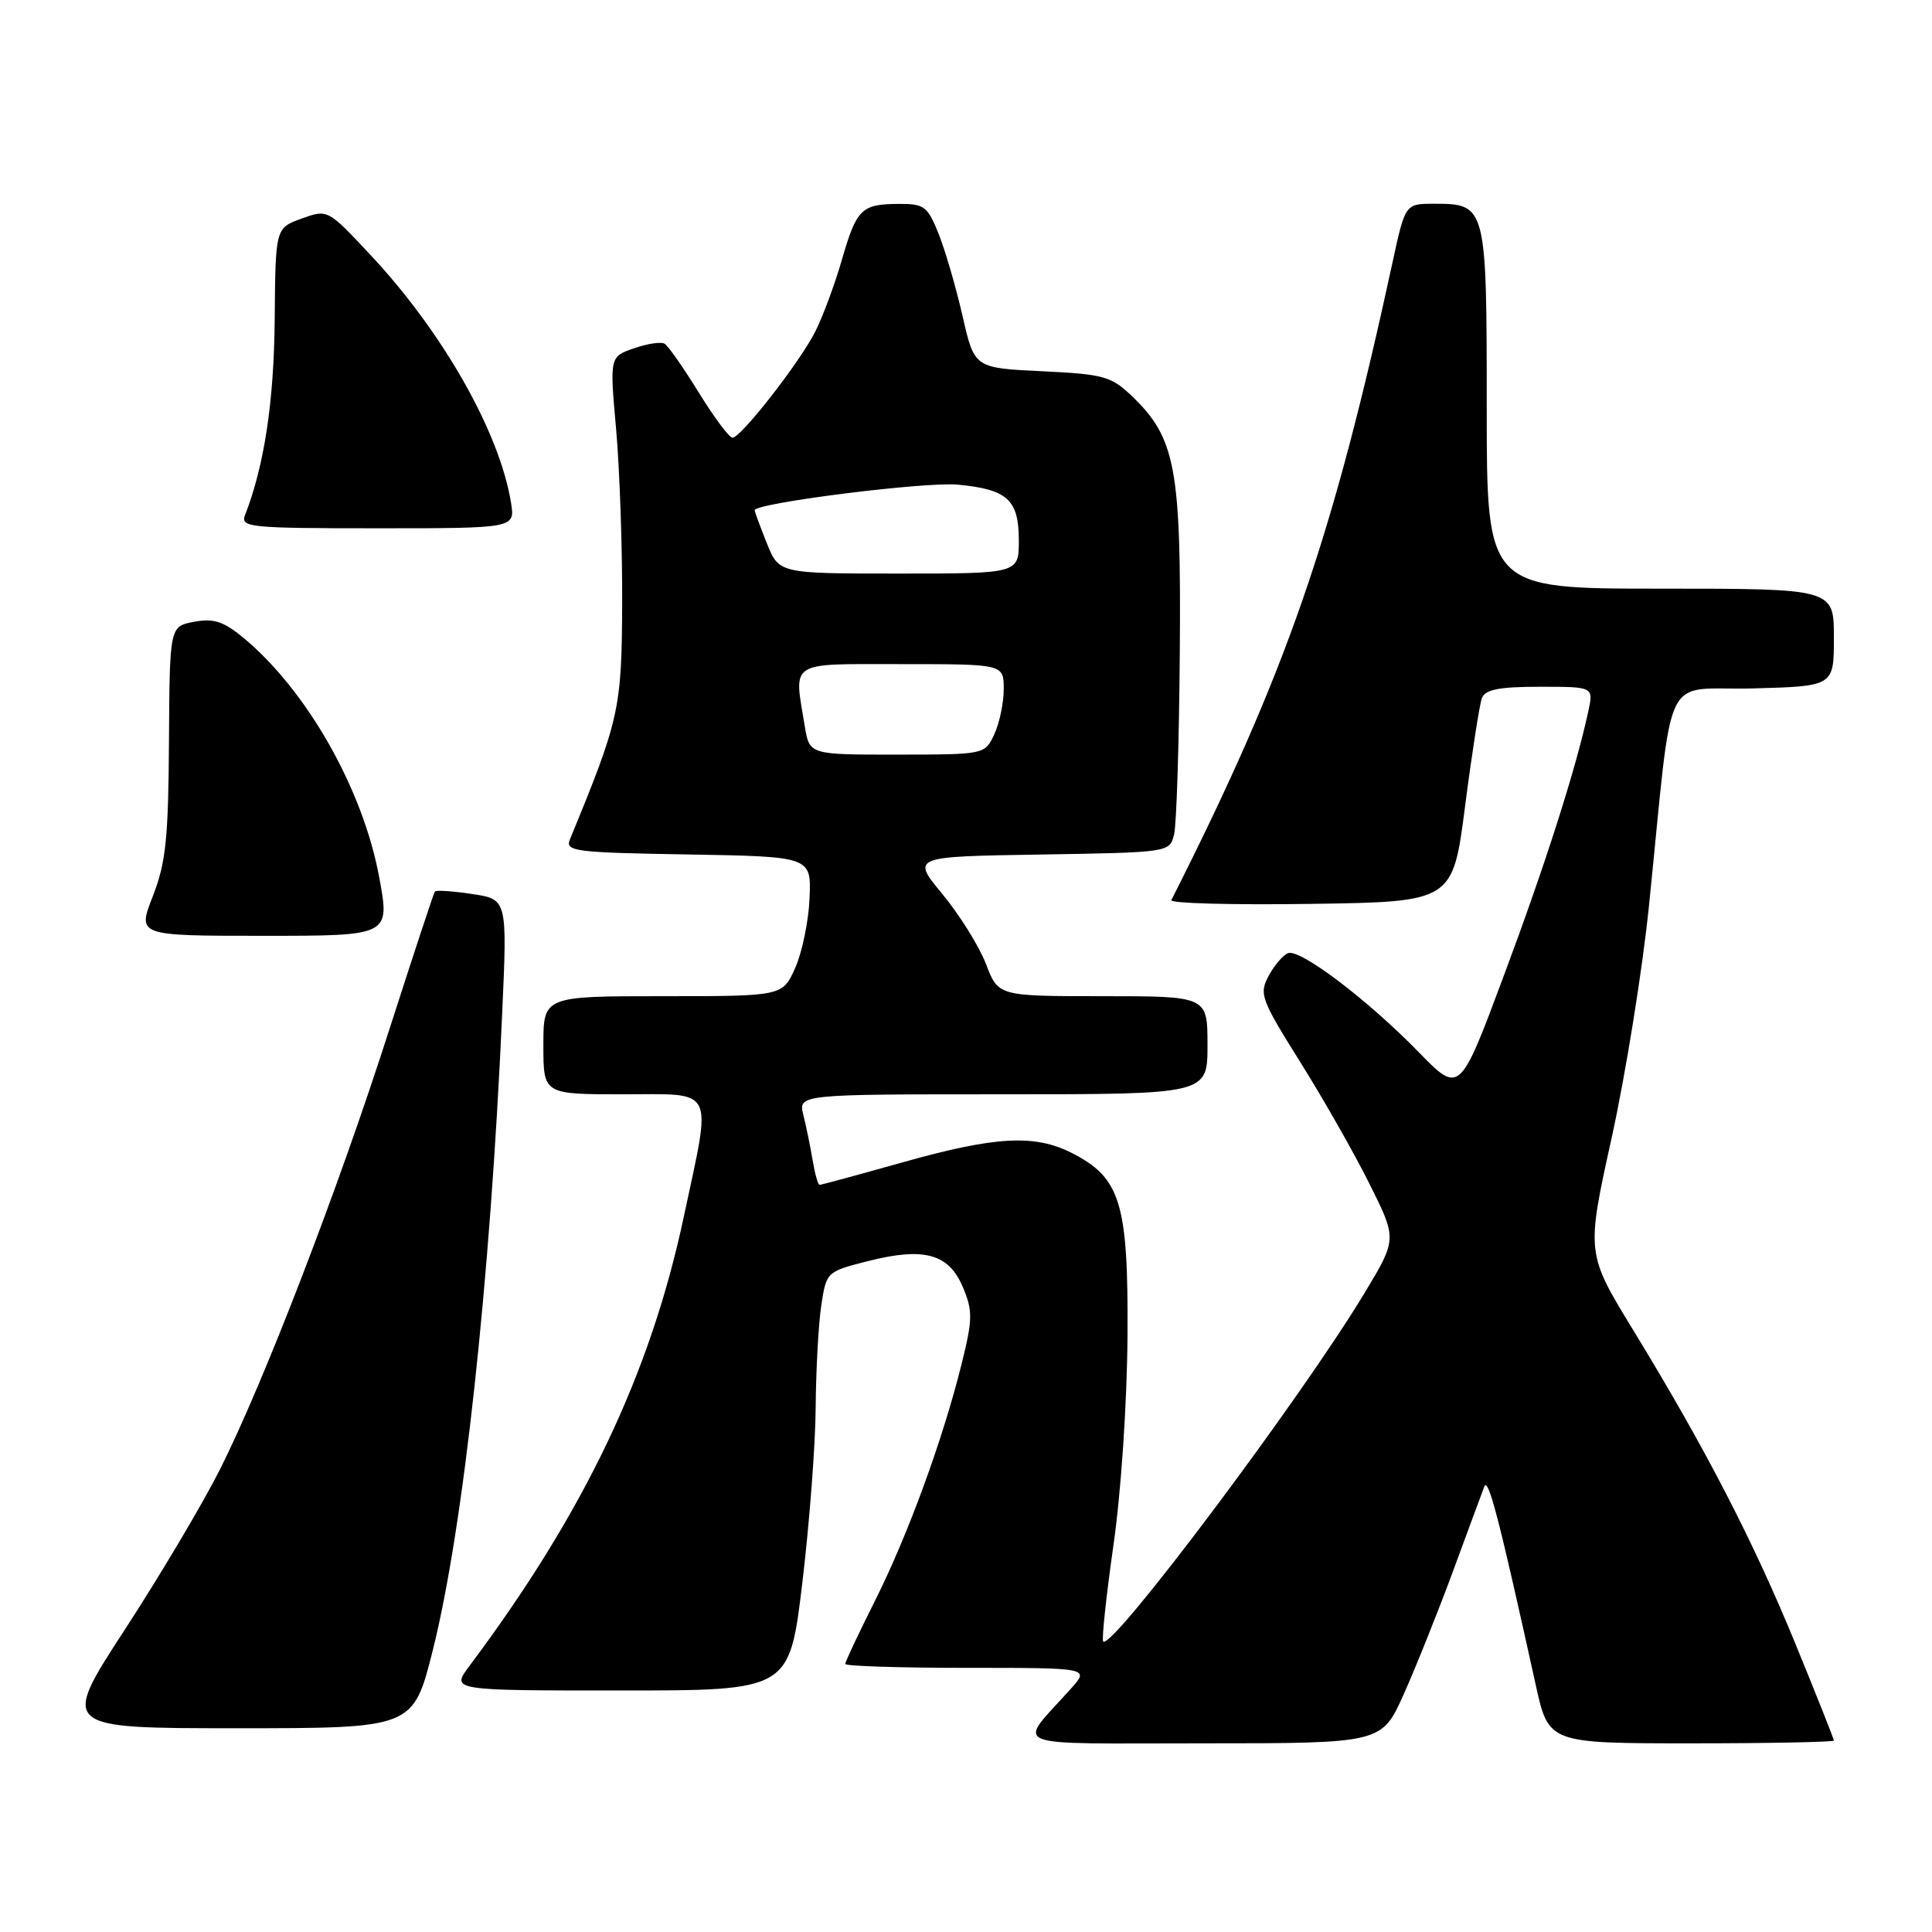 <?xml version="1.0" encoding="UTF-8" standalone="no"?>
<!DOCTYPE svg PUBLIC "-//W3C//DTD SVG 1.1//EN" "http://www.w3.org/Graphics/SVG/1.1/DTD/svg11.dtd" >
<svg xmlns="http://www.w3.org/2000/svg" xmlns:xlink="http://www.w3.org/1999/xlink" version="1.1" viewBox="0 0 256 256">
 <g >
 <path fill="currentColor"
d=" M 186.00 224.50 C 187.60 220.92 190.53 213.61 192.51 208.25 C 194.48 202.89 196.36 197.82 196.67 197.00 C 197.19 195.63 198.61 201.10 203.49 223.25 C 205.20 231.00 205.20 231.00 224.10 231.00 C 234.50 231.00 243.00 230.83 243.00 230.63 C 243.00 230.43 240.72 224.69 237.93 217.88 C 232.34 204.22 225.91 191.80 216.43 176.28 C 210.18 166.06 210.18 166.06 213.55 150.78 C 215.40 142.38 217.63 128.53 218.50 120.00 C 221.80 87.79 220.01 91.54 232.25 91.22 C 243.00 90.93 243.00 90.93 243.00 84.47 C 243.00 78.00 243.00 78.00 220.00 78.00 C 197.00 78.00 197.00 78.00 197.00 54.07 C 197.00 27.20 196.95 27.00 190.03 27.00 C 186.20 27.00 186.20 27.00 184.52 34.75 C 176.55 71.54 170.45 89.12 155.21 119.27 C 154.99 119.70 163.30 119.92 173.66 119.77 C 192.50 119.50 192.50 119.50 194.14 106.75 C 195.05 99.73 196.05 93.32 196.36 92.50 C 196.80 91.36 198.65 91.00 204.05 91.00 C 211.16 91.00 211.16 91.00 210.46 94.25 C 208.83 101.83 204.76 114.57 199.27 129.27 C 193.41 144.98 193.41 144.98 187.96 139.39 C 181.17 132.43 172.26 125.69 170.67 126.30 C 170.01 126.55 168.85 127.91 168.10 129.31 C 166.82 131.70 167.08 132.41 172.26 140.68 C 175.30 145.53 179.44 152.80 181.45 156.84 C 185.12 164.18 185.12 164.18 180.81 171.33 C 172.43 185.24 147.35 218.68 146.18 217.51 C 145.96 217.29 146.57 211.57 147.53 204.80 C 148.55 197.74 149.34 185.90 149.40 177.00 C 149.51 159.39 148.49 156.04 141.97 152.75 C 137.06 150.28 131.90 150.56 119.66 154.00 C 113.79 155.65 108.81 157.00 108.60 157.00 C 108.39 157.00 107.98 155.54 107.68 153.75 C 107.38 151.96 106.83 149.26 106.45 147.75 C 105.77 145.00 105.77 145.00 132.88 145.00 C 160.00 145.00 160.00 145.00 160.00 138.50 C 160.00 132.00 160.00 132.00 146.14 132.00 C 132.27 132.00 132.27 132.00 130.65 127.74 C 129.75 125.40 127.16 121.24 124.89 118.49 C 120.76 113.50 120.76 113.50 137.87 113.23 C 154.94 112.95 154.97 112.95 155.57 110.58 C 155.90 109.27 156.24 98.37 156.33 86.35 C 156.52 62.02 155.77 58.03 149.98 52.48 C 147.24 49.86 146.24 49.58 138.05 49.19 C 129.11 48.76 129.11 48.76 127.54 41.86 C 126.67 38.06 125.25 33.17 124.37 30.98 C 122.92 27.35 122.46 27.00 119.14 27.02 C 114.13 27.04 113.51 27.65 111.54 34.47 C 110.59 37.75 109.00 42.03 108.01 43.97 C 105.89 48.12 98.17 58.00 97.06 58.00 C 96.63 58.00 94.63 55.32 92.60 52.03 C 90.58 48.75 88.54 45.83 88.07 45.55 C 87.61 45.26 85.78 45.53 84.01 46.15 C 80.78 47.27 80.78 47.27 81.64 56.89 C 82.11 62.17 82.47 72.58 82.44 80.00 C 82.38 93.95 82.08 95.28 75.52 111.22 C 74.86 112.81 76.13 112.97 91.15 113.22 C 107.50 113.50 107.50 113.50 107.27 119.00 C 107.15 122.03 106.29 126.19 105.37 128.25 C 103.70 132.00 103.70 132.00 87.85 132.00 C 72.00 132.00 72.00 132.00 72.00 138.50 C 72.00 145.00 72.00 145.00 82.50 145.00 C 94.95 145.00 94.33 143.76 90.60 161.25 C 86.16 182.10 77.42 200.42 62.20 220.75 C 59.76 224.00 59.76 224.00 82.18 224.00 C 104.60 224.00 104.60 224.00 106.31 209.75 C 107.25 201.91 108.05 191.45 108.08 186.50 C 108.12 181.55 108.45 175.47 108.82 173.00 C 109.50 168.51 109.52 168.50 115.06 167.09 C 122.47 165.22 125.74 166.13 127.60 170.59 C 128.91 173.72 128.89 174.83 127.40 180.80 C 124.91 190.83 120.25 203.55 115.88 212.23 C 113.75 216.48 112.00 220.19 112.00 220.48 C 112.00 220.77 119.28 221.00 128.19 221.00 C 144.37 221.00 144.37 221.00 141.91 223.75 C 134.71 231.78 132.83 231.00 159.39 231.00 C 183.08 231.00 183.08 231.00 186.00 224.50 Z  M 57.35 218.65 C 61.40 202.49 64.95 169.90 66.54 134.33 C 67.22 119.16 67.22 119.16 62.56 118.46 C 60.00 118.07 57.78 117.93 57.62 118.13 C 57.47 118.33 54.74 126.60 51.56 136.50 C 44.80 157.60 34.95 183.16 29.15 194.70 C 26.89 199.19 21.22 208.75 16.54 215.93 C 8.04 229.00 8.04 229.00 31.40 229.00 C 54.75 229.00 54.75 229.00 57.35 218.65 Z  M 50.25 116.25 C 48.09 104.56 40.67 91.48 32.23 84.49 C 29.61 82.33 28.31 81.91 25.72 82.39 C 22.48 83.00 22.48 83.00 22.39 98.25 C 22.31 111.12 21.98 114.32 20.25 118.75 C 18.19 124.00 18.19 124.00 34.94 124.00 C 51.68 124.00 51.68 124.00 50.25 116.25 Z  M 67.71 66.60 C 66.19 57.23 58.61 43.90 48.95 33.63 C 43.41 27.72 43.41 27.72 39.95 28.97 C 36.50 30.22 36.50 30.22 36.40 42.36 C 36.30 53.23 35.02 61.71 32.47 68.25 C 31.83 69.88 33.06 70.00 50.02 70.00 C 68.26 70.00 68.26 70.00 67.71 66.60 Z  M 106.64 96.25 C 105.19 87.44 104.31 88.00 119.50 88.00 C 133.00 88.00 133.00 88.00 133.00 91.30 C 133.00 93.12 132.44 95.81 131.75 97.29 C 130.50 99.98 130.50 99.98 118.88 99.99 C 107.26 100.00 107.26 100.00 106.64 96.25 Z  M 101.61 71.98 C 100.72 69.77 100.00 67.80 100.00 67.61 C 100.00 66.66 122.62 63.80 126.94 64.22 C 133.51 64.85 135.00 66.22 135.00 71.62 C 135.00 76.00 135.00 76.00 119.11 76.00 C 103.22 76.00 103.22 76.00 101.61 71.98 Z "/>
</g>
</svg>